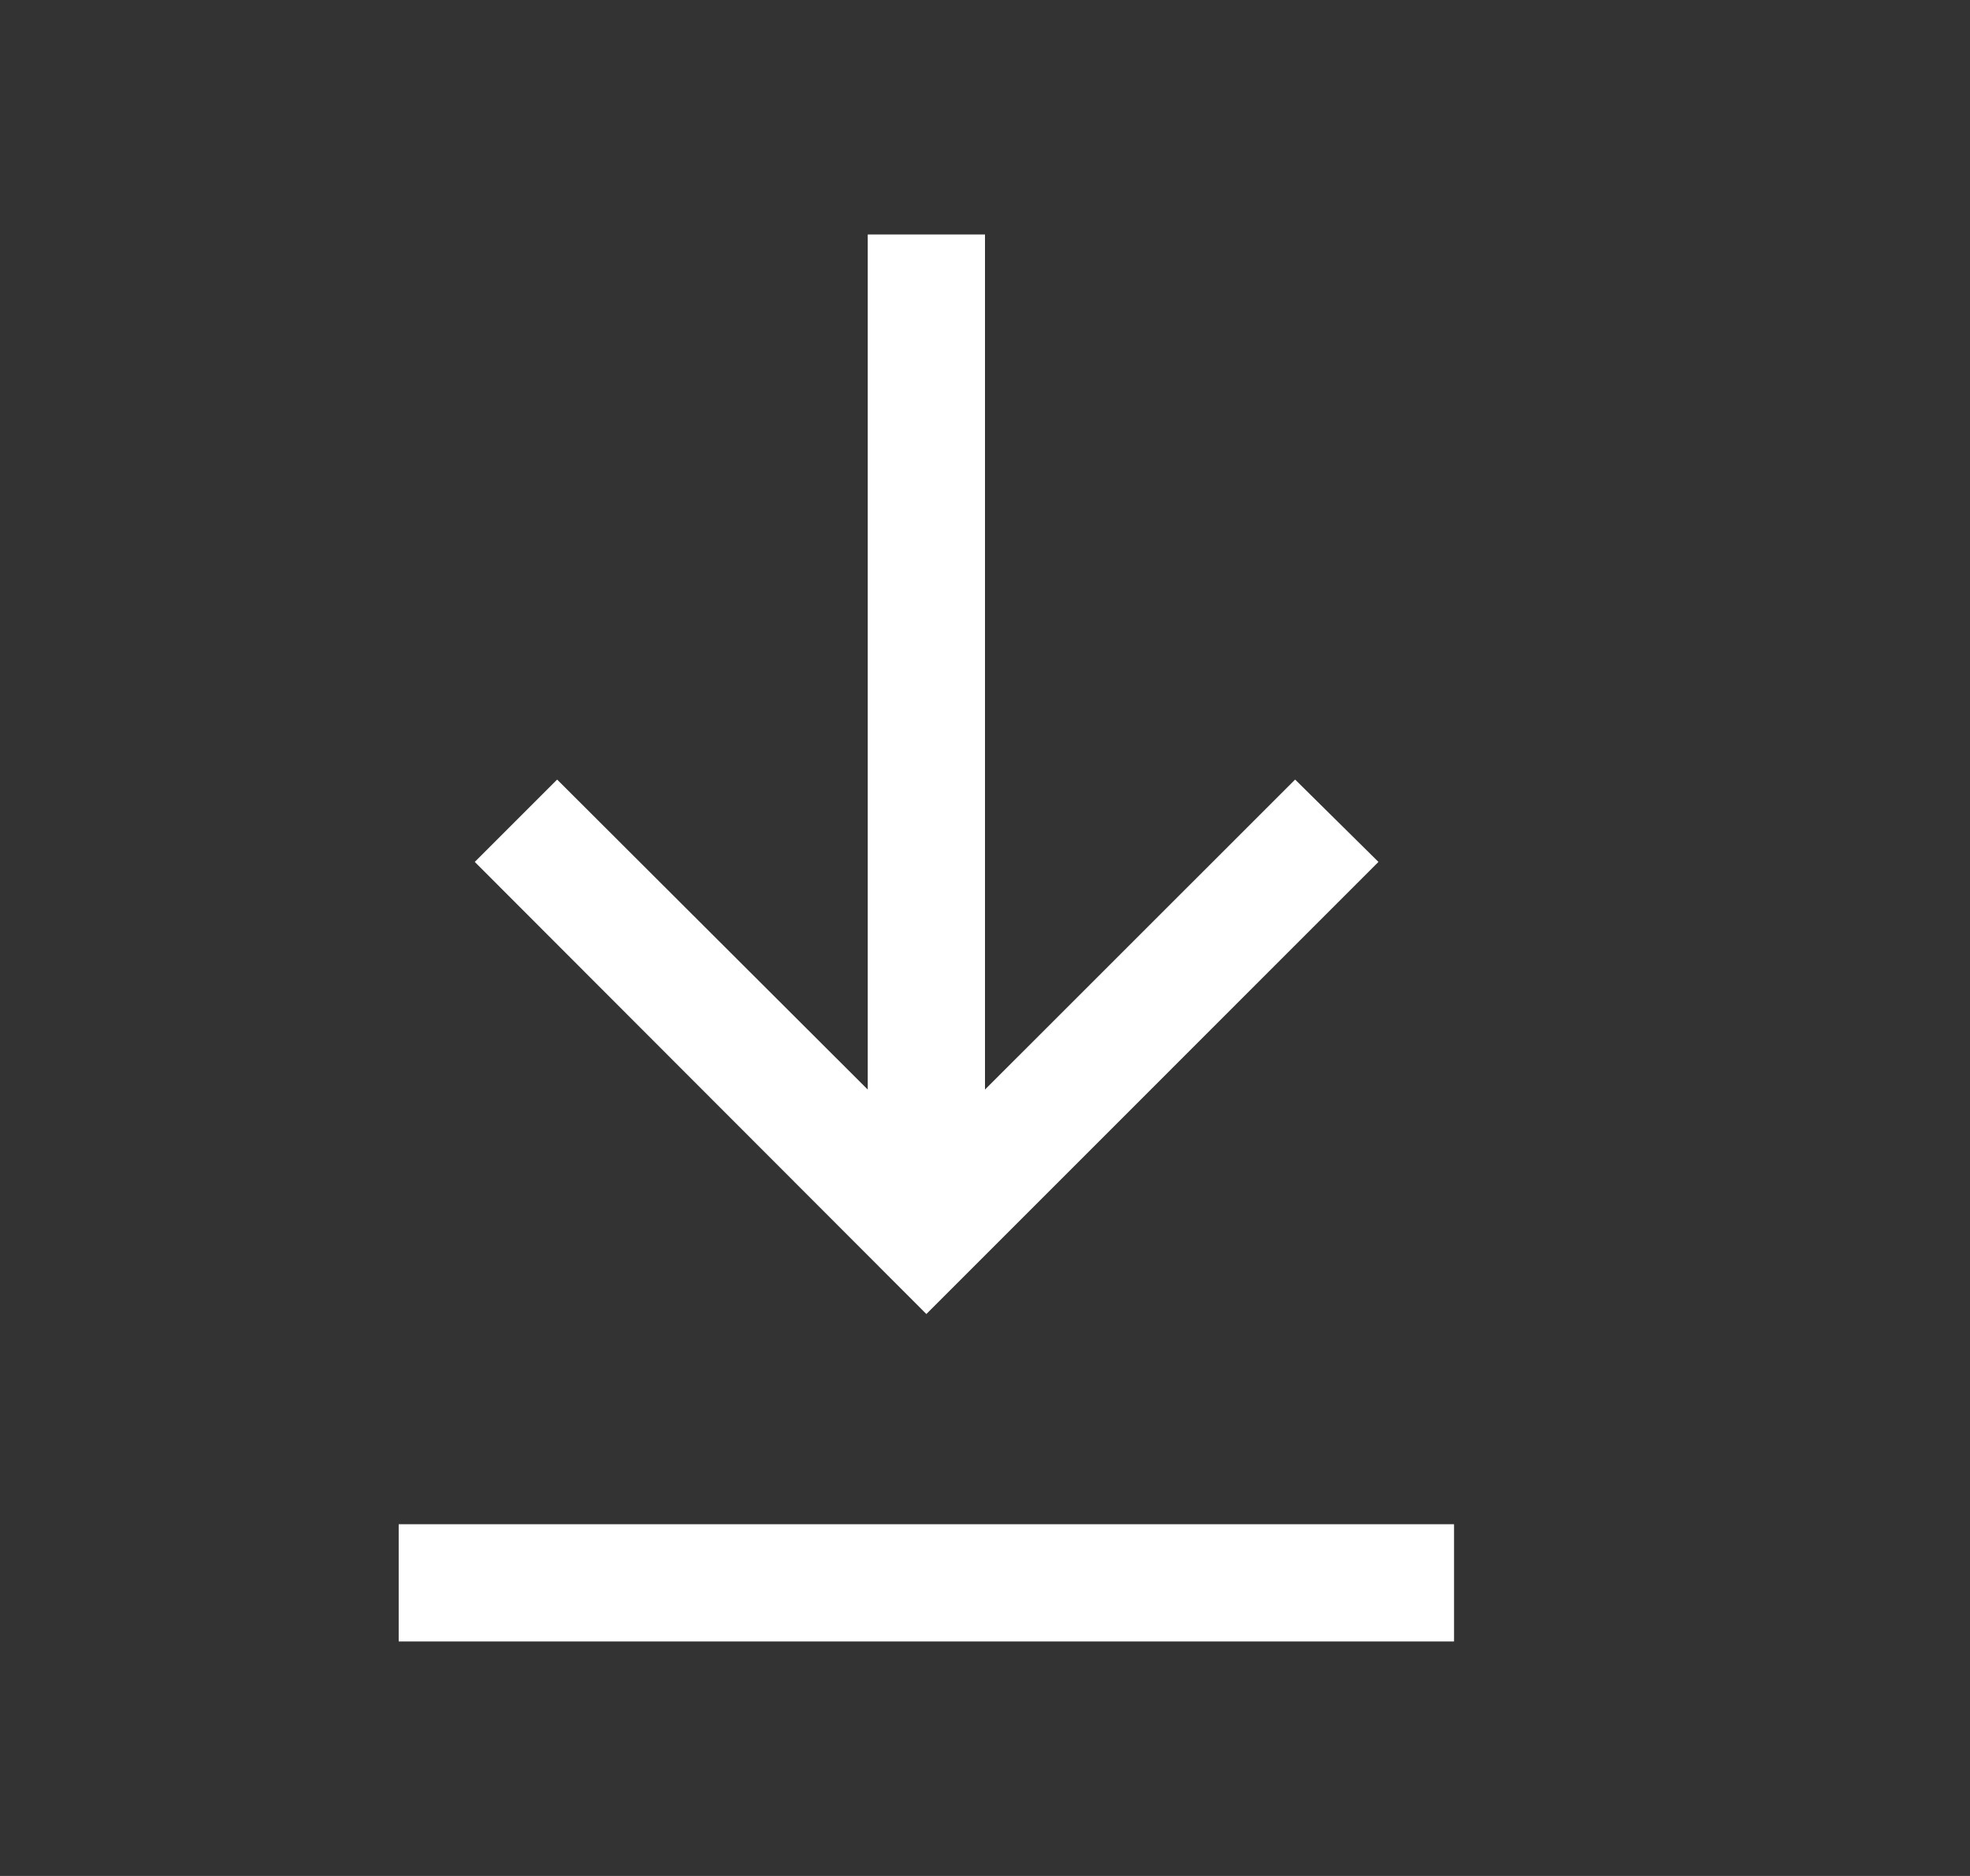 <svg width="21" height="20" viewBox="0 0 21 20" fill="none" xmlns="http://www.w3.org/2000/svg">
<rect x="0" y="0" width="21" height="20" fill="#333333" stroke="none"/>
<path d="M9.25 2.5V11.616L5.939 8.311L5.061 9.189L9.875 14.009L14.694 9.189L13.806 8.311L10.5 11.616V2.5H9.25ZM4.25 16.25V17.5H15.5V16.25H4.25Z" fill="white"/>
</svg>
